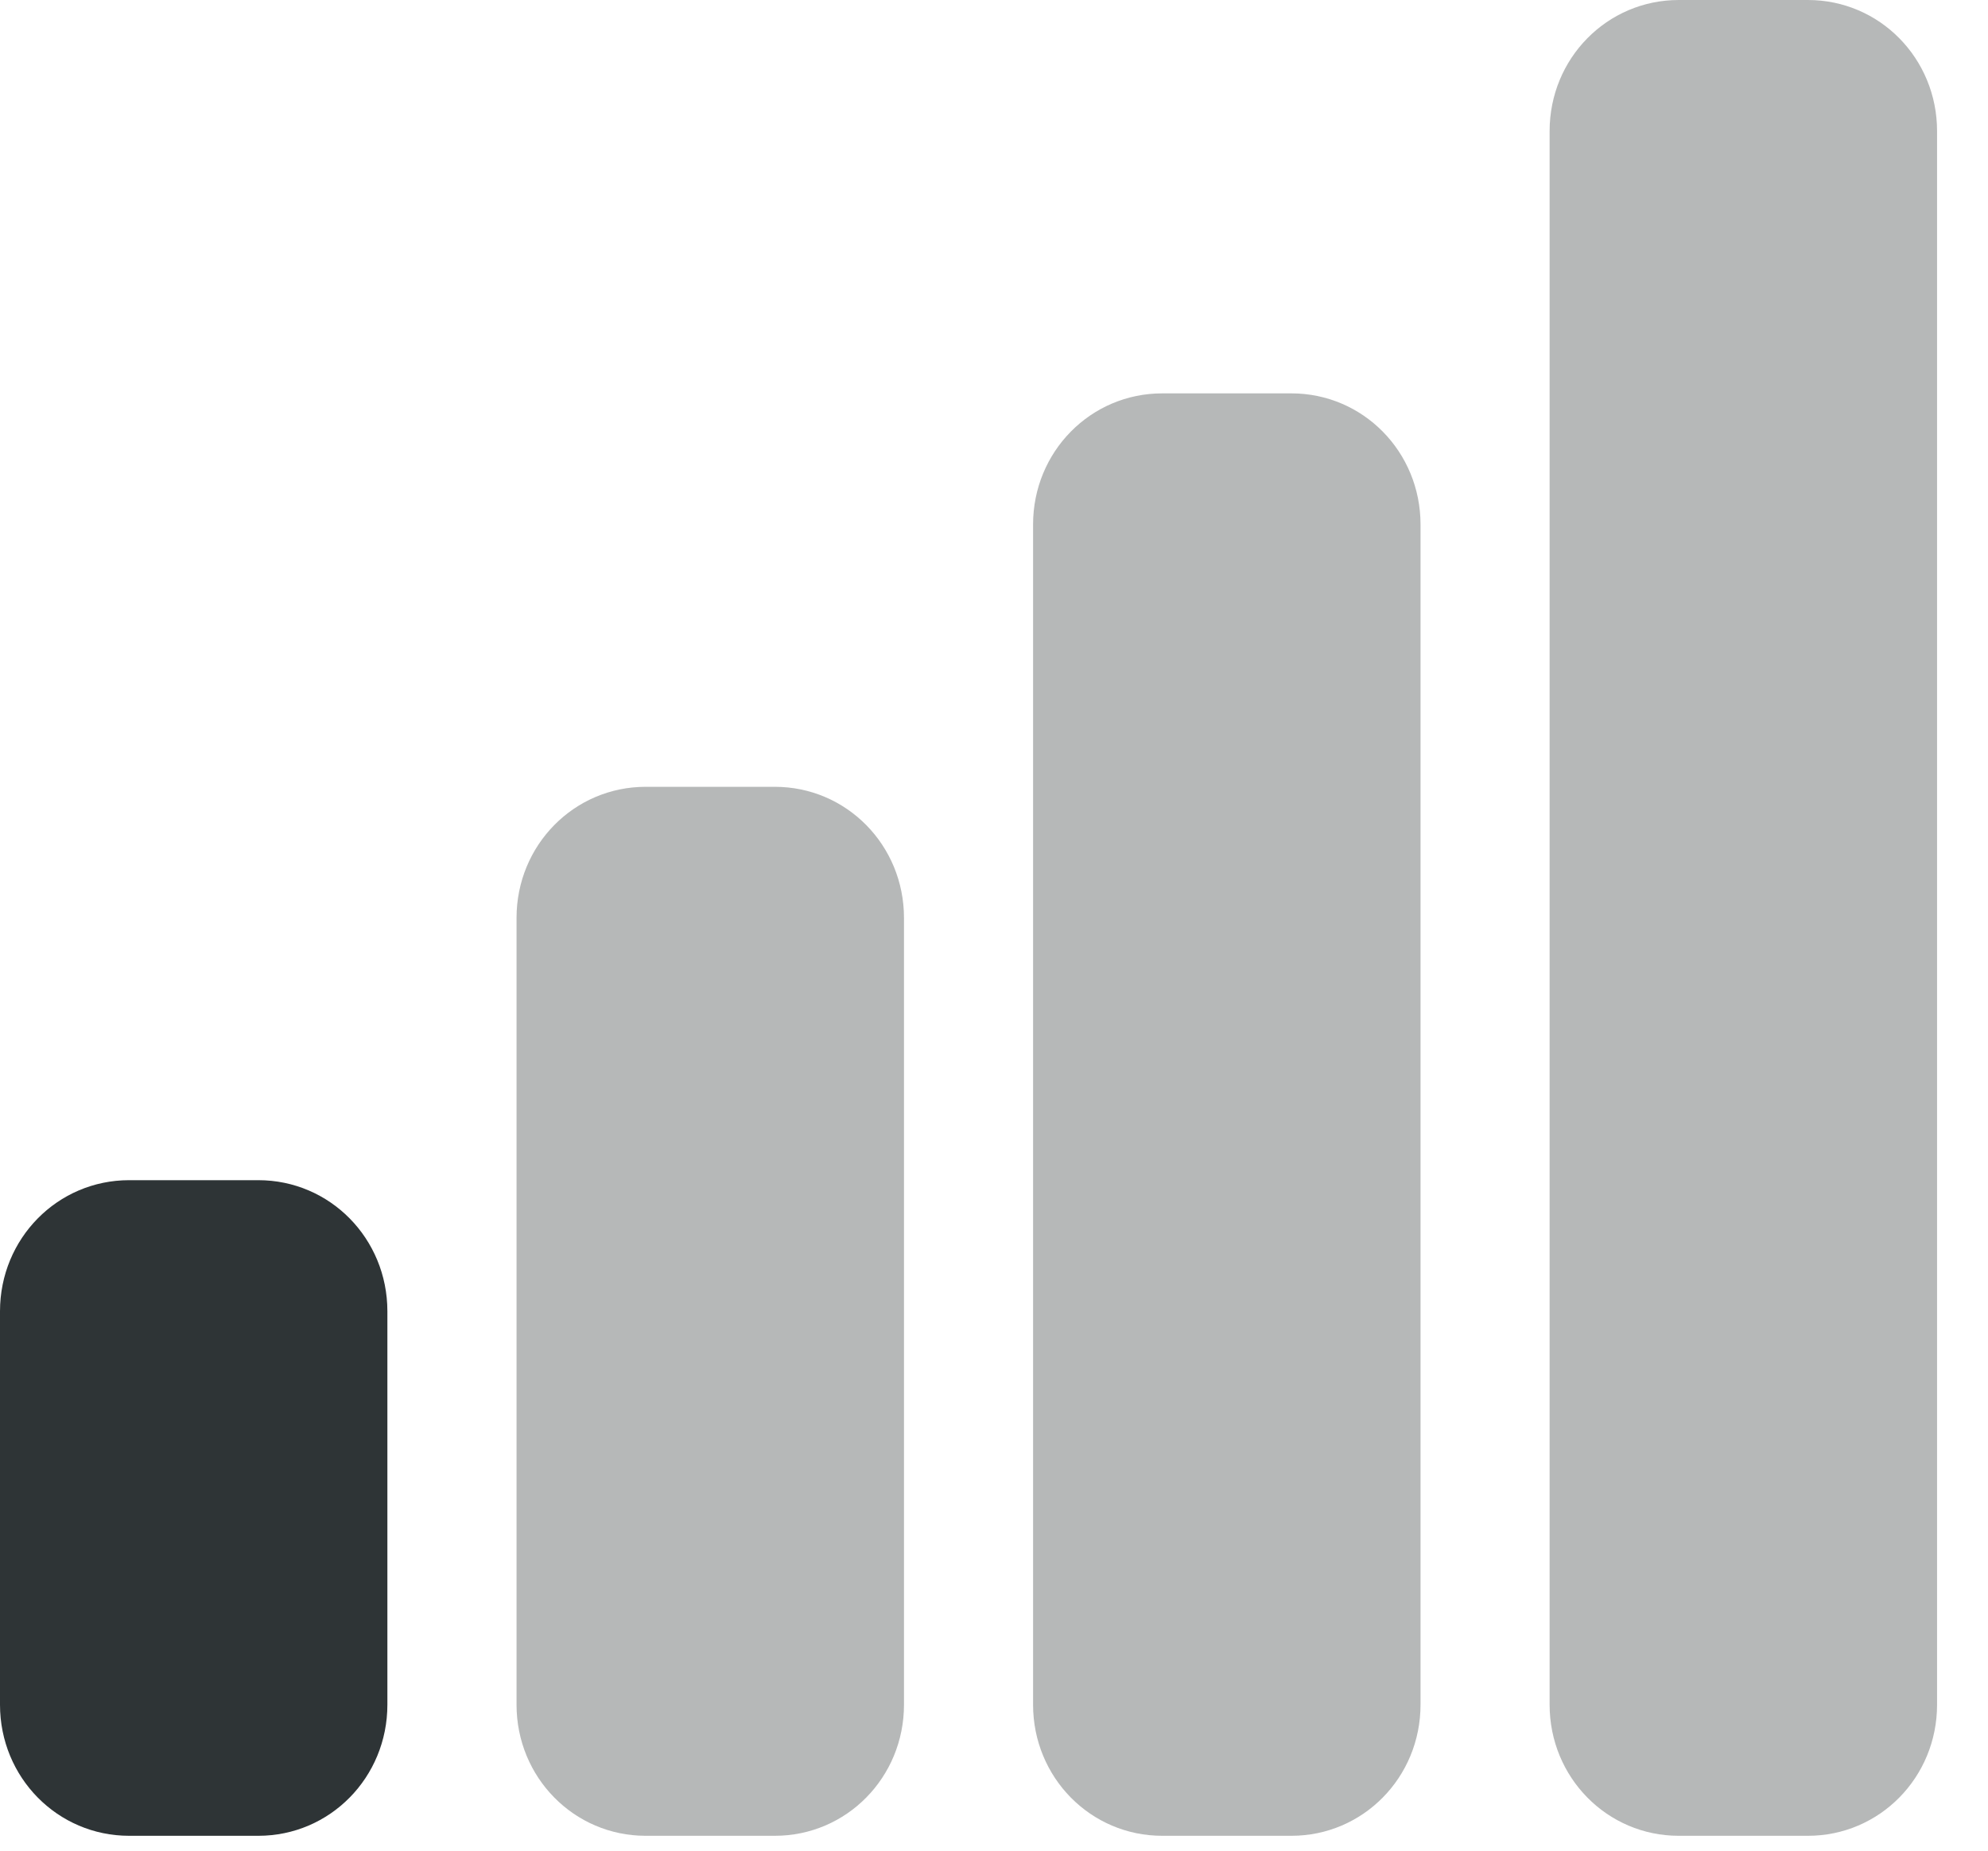 <svg width="29" height="27" viewBox="0 0 29 27" fill="none" xmlns="http://www.w3.org/2000/svg">
<path d="M1.884 17.218C0.839 17.218 0 18.07 0 19.131V24.87C0 25.931 0.839 26.783 1.884 26.783H3.768C4.813 26.783 5.651 25.931 5.651 24.87V19.131C5.651 18.07 4.813 17.218 3.768 17.218H1.884Z" fill="#2E3436"/>
<path d="M24.489 0C23.444 0 22.605 0.852 22.605 1.913V24.87C22.605 25.931 23.444 26.783 24.489 26.783H26.373C27.418 26.783 28.257 25.931 28.257 24.87V1.913C28.257 0.852 27.418 0 26.373 0H24.489ZM16.954 5.739C15.909 5.739 15.07 6.591 15.07 7.652V24.87C15.07 25.931 15.909 26.783 16.954 26.783H18.838C19.883 26.783 20.722 25.931 20.722 24.87V7.652C20.722 6.591 19.883 5.739 18.838 5.739H16.954ZM9.419 11.479C8.374 11.479 7.535 12.331 7.535 13.392V24.87C7.535 25.931 8.374 26.783 9.419 26.783H11.303C12.348 26.783 13.187 25.931 13.187 24.87V13.392C13.187 12.331 12.348 11.479 11.303 11.479H9.419Z" fill="#2E3436" fill-opacity="0.349"/>
</svg>

